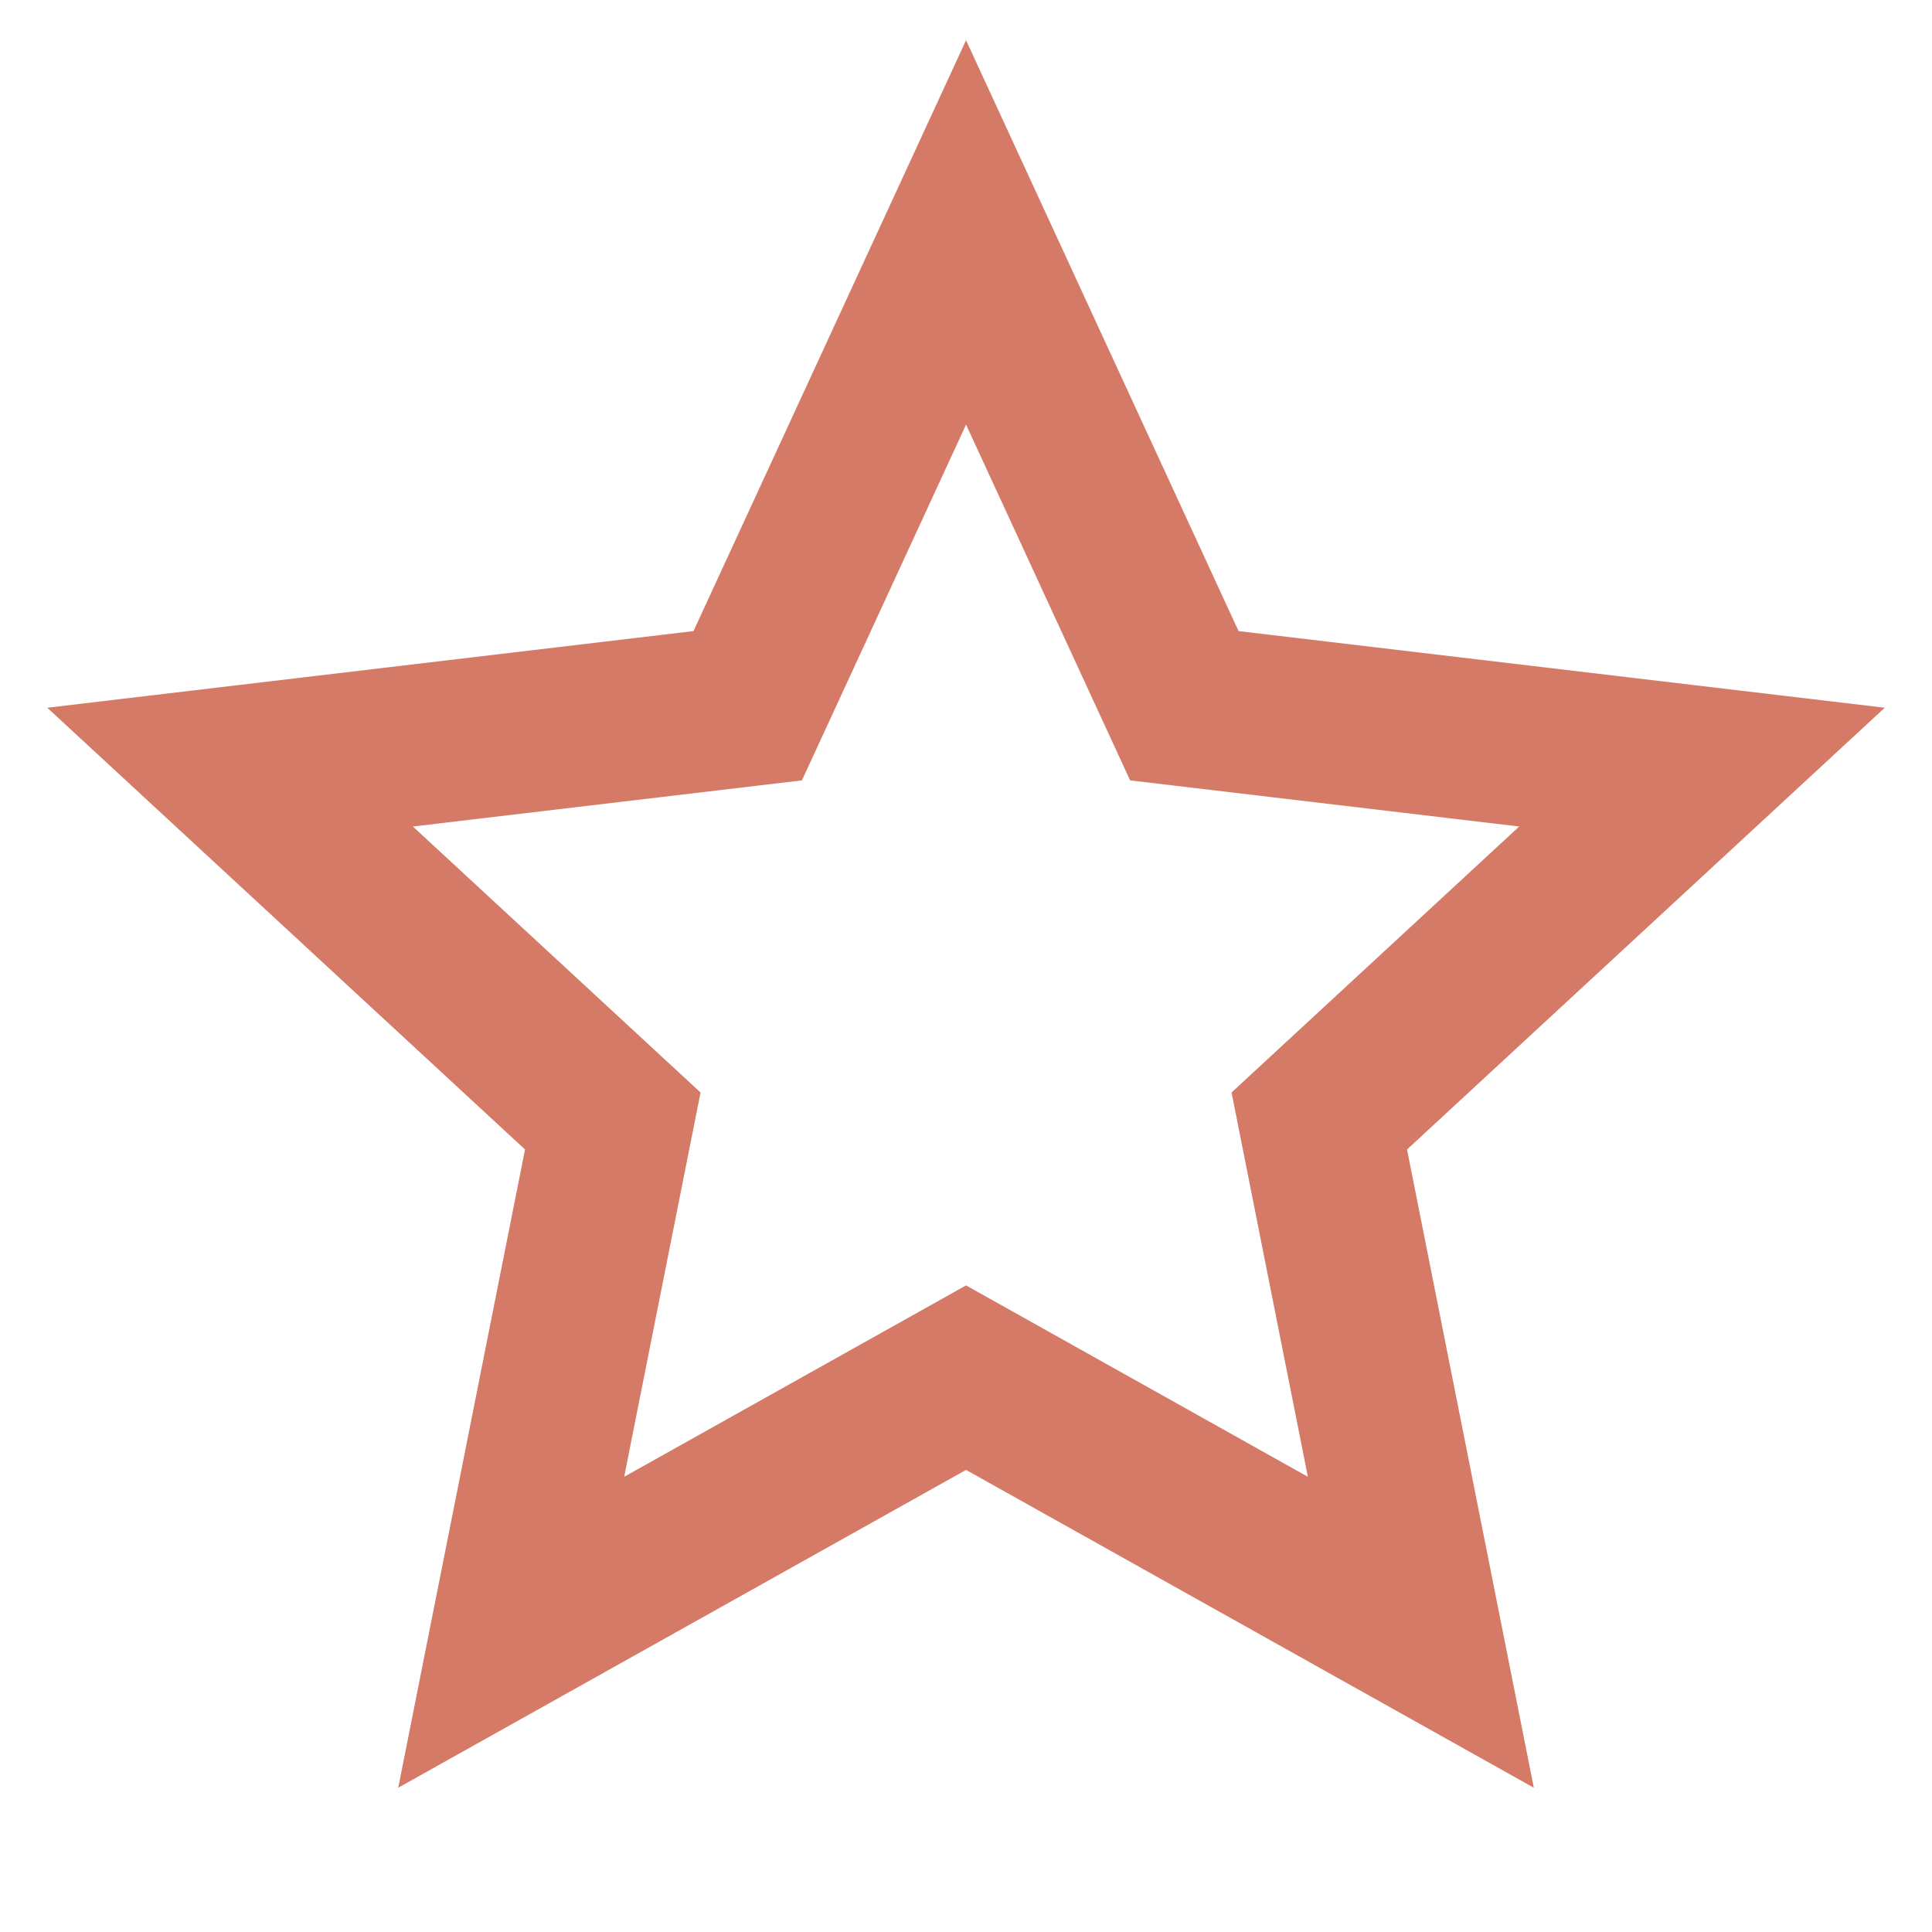 <svg width="40" height="40" viewBox="0 0 40 40" fill="none" xmlns="http://www.w3.org/2000/svg">
<path d="M20.001 30.433L8.245 37.013L10.87 23.799L0.979 14.653L14.358 13.066L20.001 0.833L25.643 13.066L39.022 14.653L29.131 23.799L31.756 37.013L20.001 30.433ZM20.001 26.613L27.078 30.575L25.498 22.619L31.453 17.112L23.398 16.157L20.001 8.791L16.603 16.157L8.548 17.112L14.504 22.619L12.923 30.575L20.001 26.613Z" fill="#D57A66"/>
</svg>

